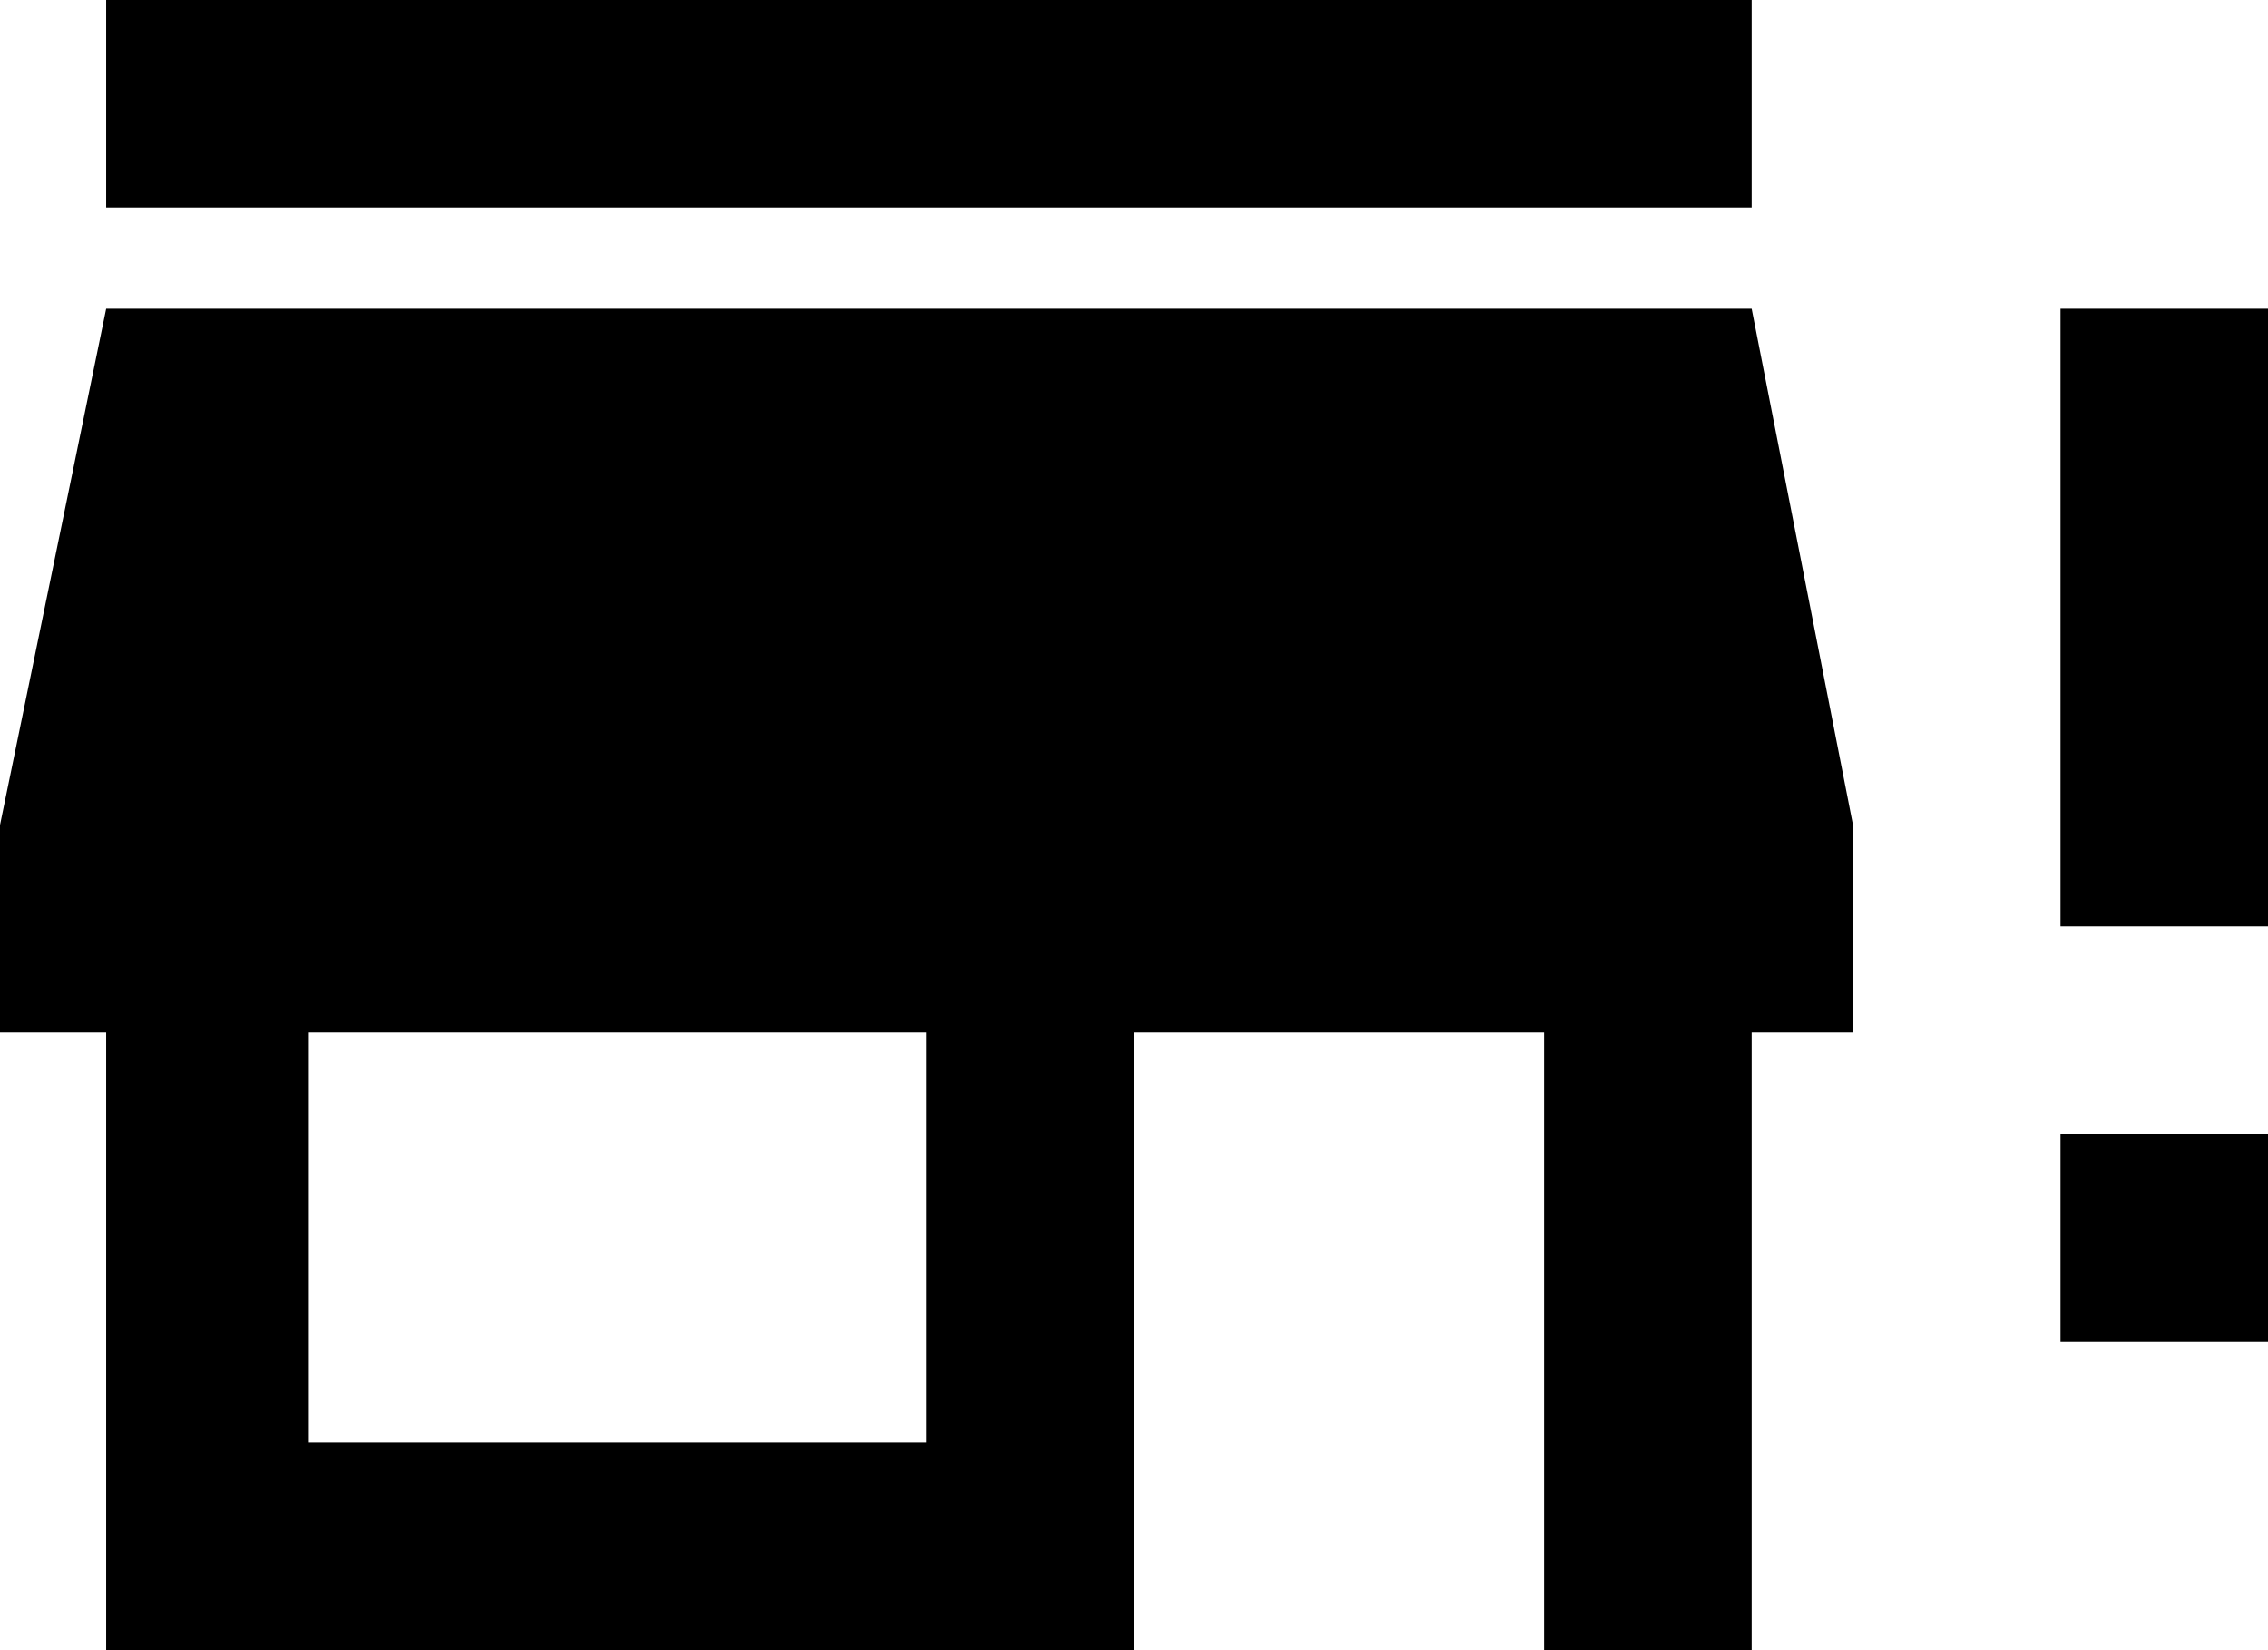 <svg xmlns="http://www.w3.org/2000/svg" viewBox="21 21 470 342">
      <g transform="scale(1 -1) translate(0 -384)">
        <path d="M43 299 21 192V149H43V21H256V149H341V21H384V149H405V192L384 299ZM213 64H85V149H213ZM384 320H43V363H384ZM491 299V171H448V299ZM448 128H491V85H448Z" />
      </g>
    </svg>